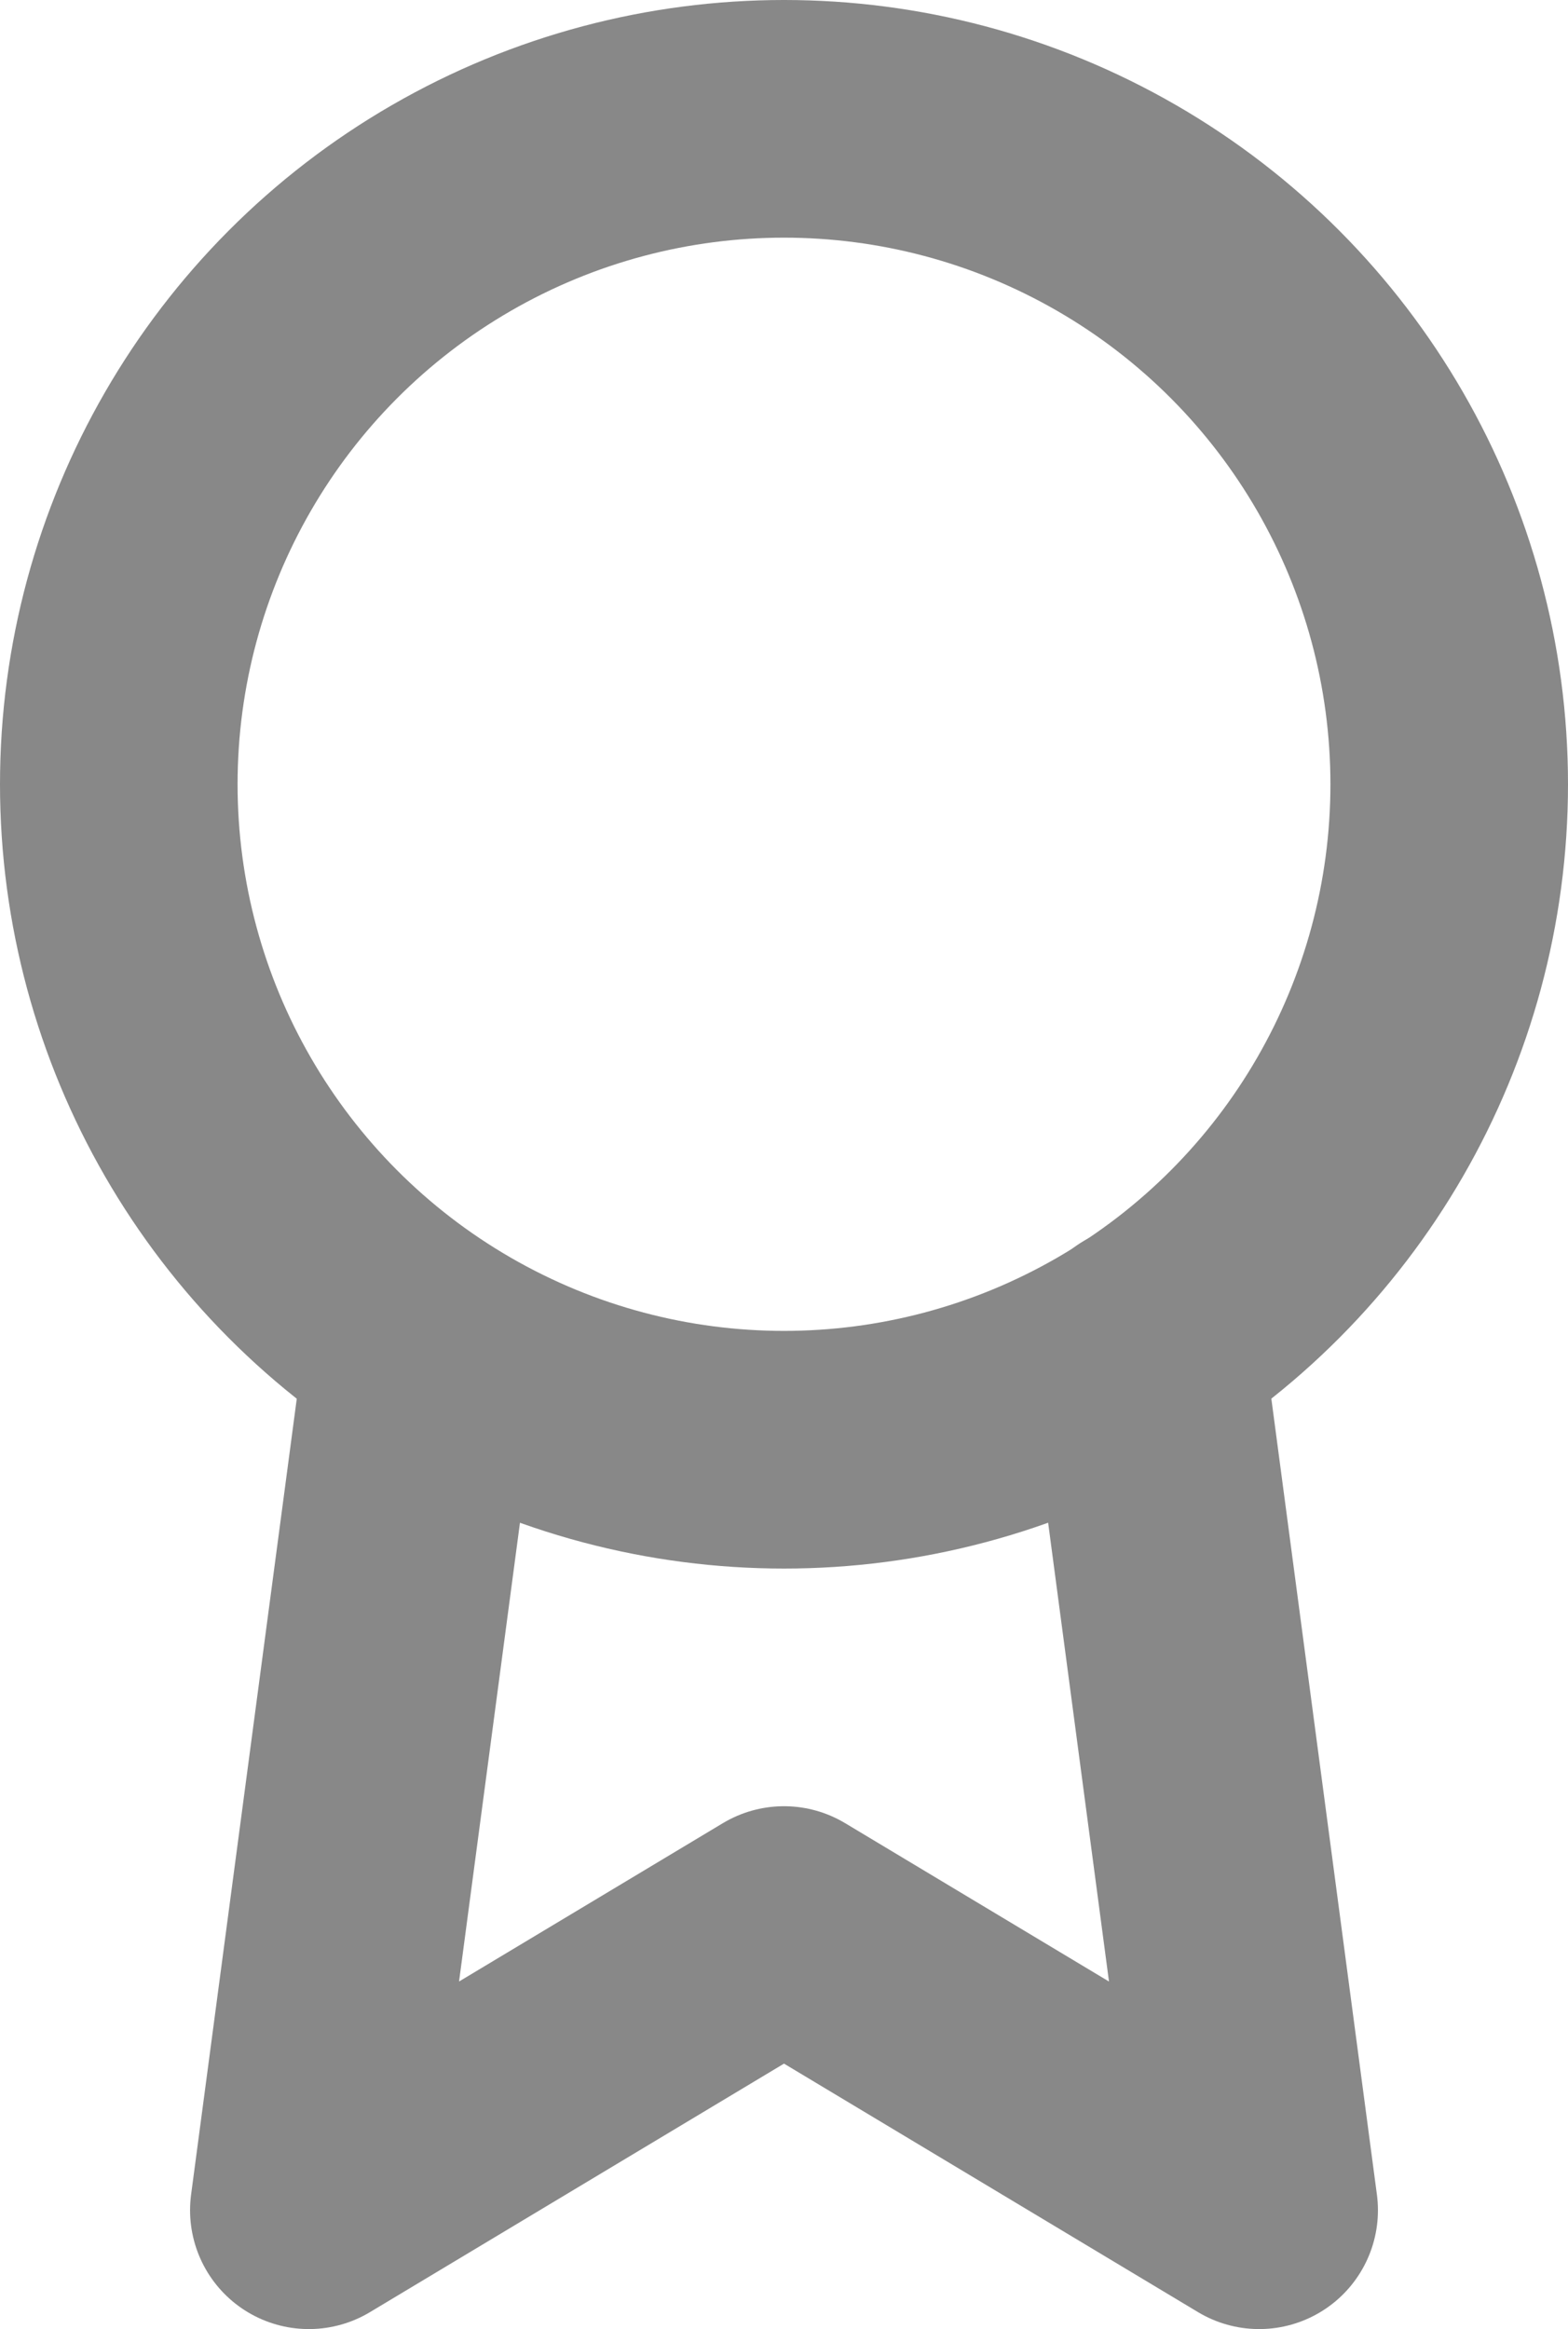 <svg xmlns="http://www.w3.org/2000/svg" width="16.5" height="24.5" viewBox="0 0 16.5 24.5">
  <g id="leaderboard" transform="translate(-3.75 0.25)">
    <circle id="Ellipse_485" data-name="Ellipse 485" cx="7" cy="7" r="7" transform="translate(5 1)" fill="none" stroke="#888" stroke-linecap="round" stroke-linejoin="round" stroke-width="2.5"/>
    <path id="Path_34330" data-name="Path 34330" d="M8.21,13.89,7,23l5-3,5,3-1.21-9.12" fill="none" stroke="#888" stroke-linecap="round" stroke-linejoin="round" stroke-width="2.5"/>
  </g>
</svg>
